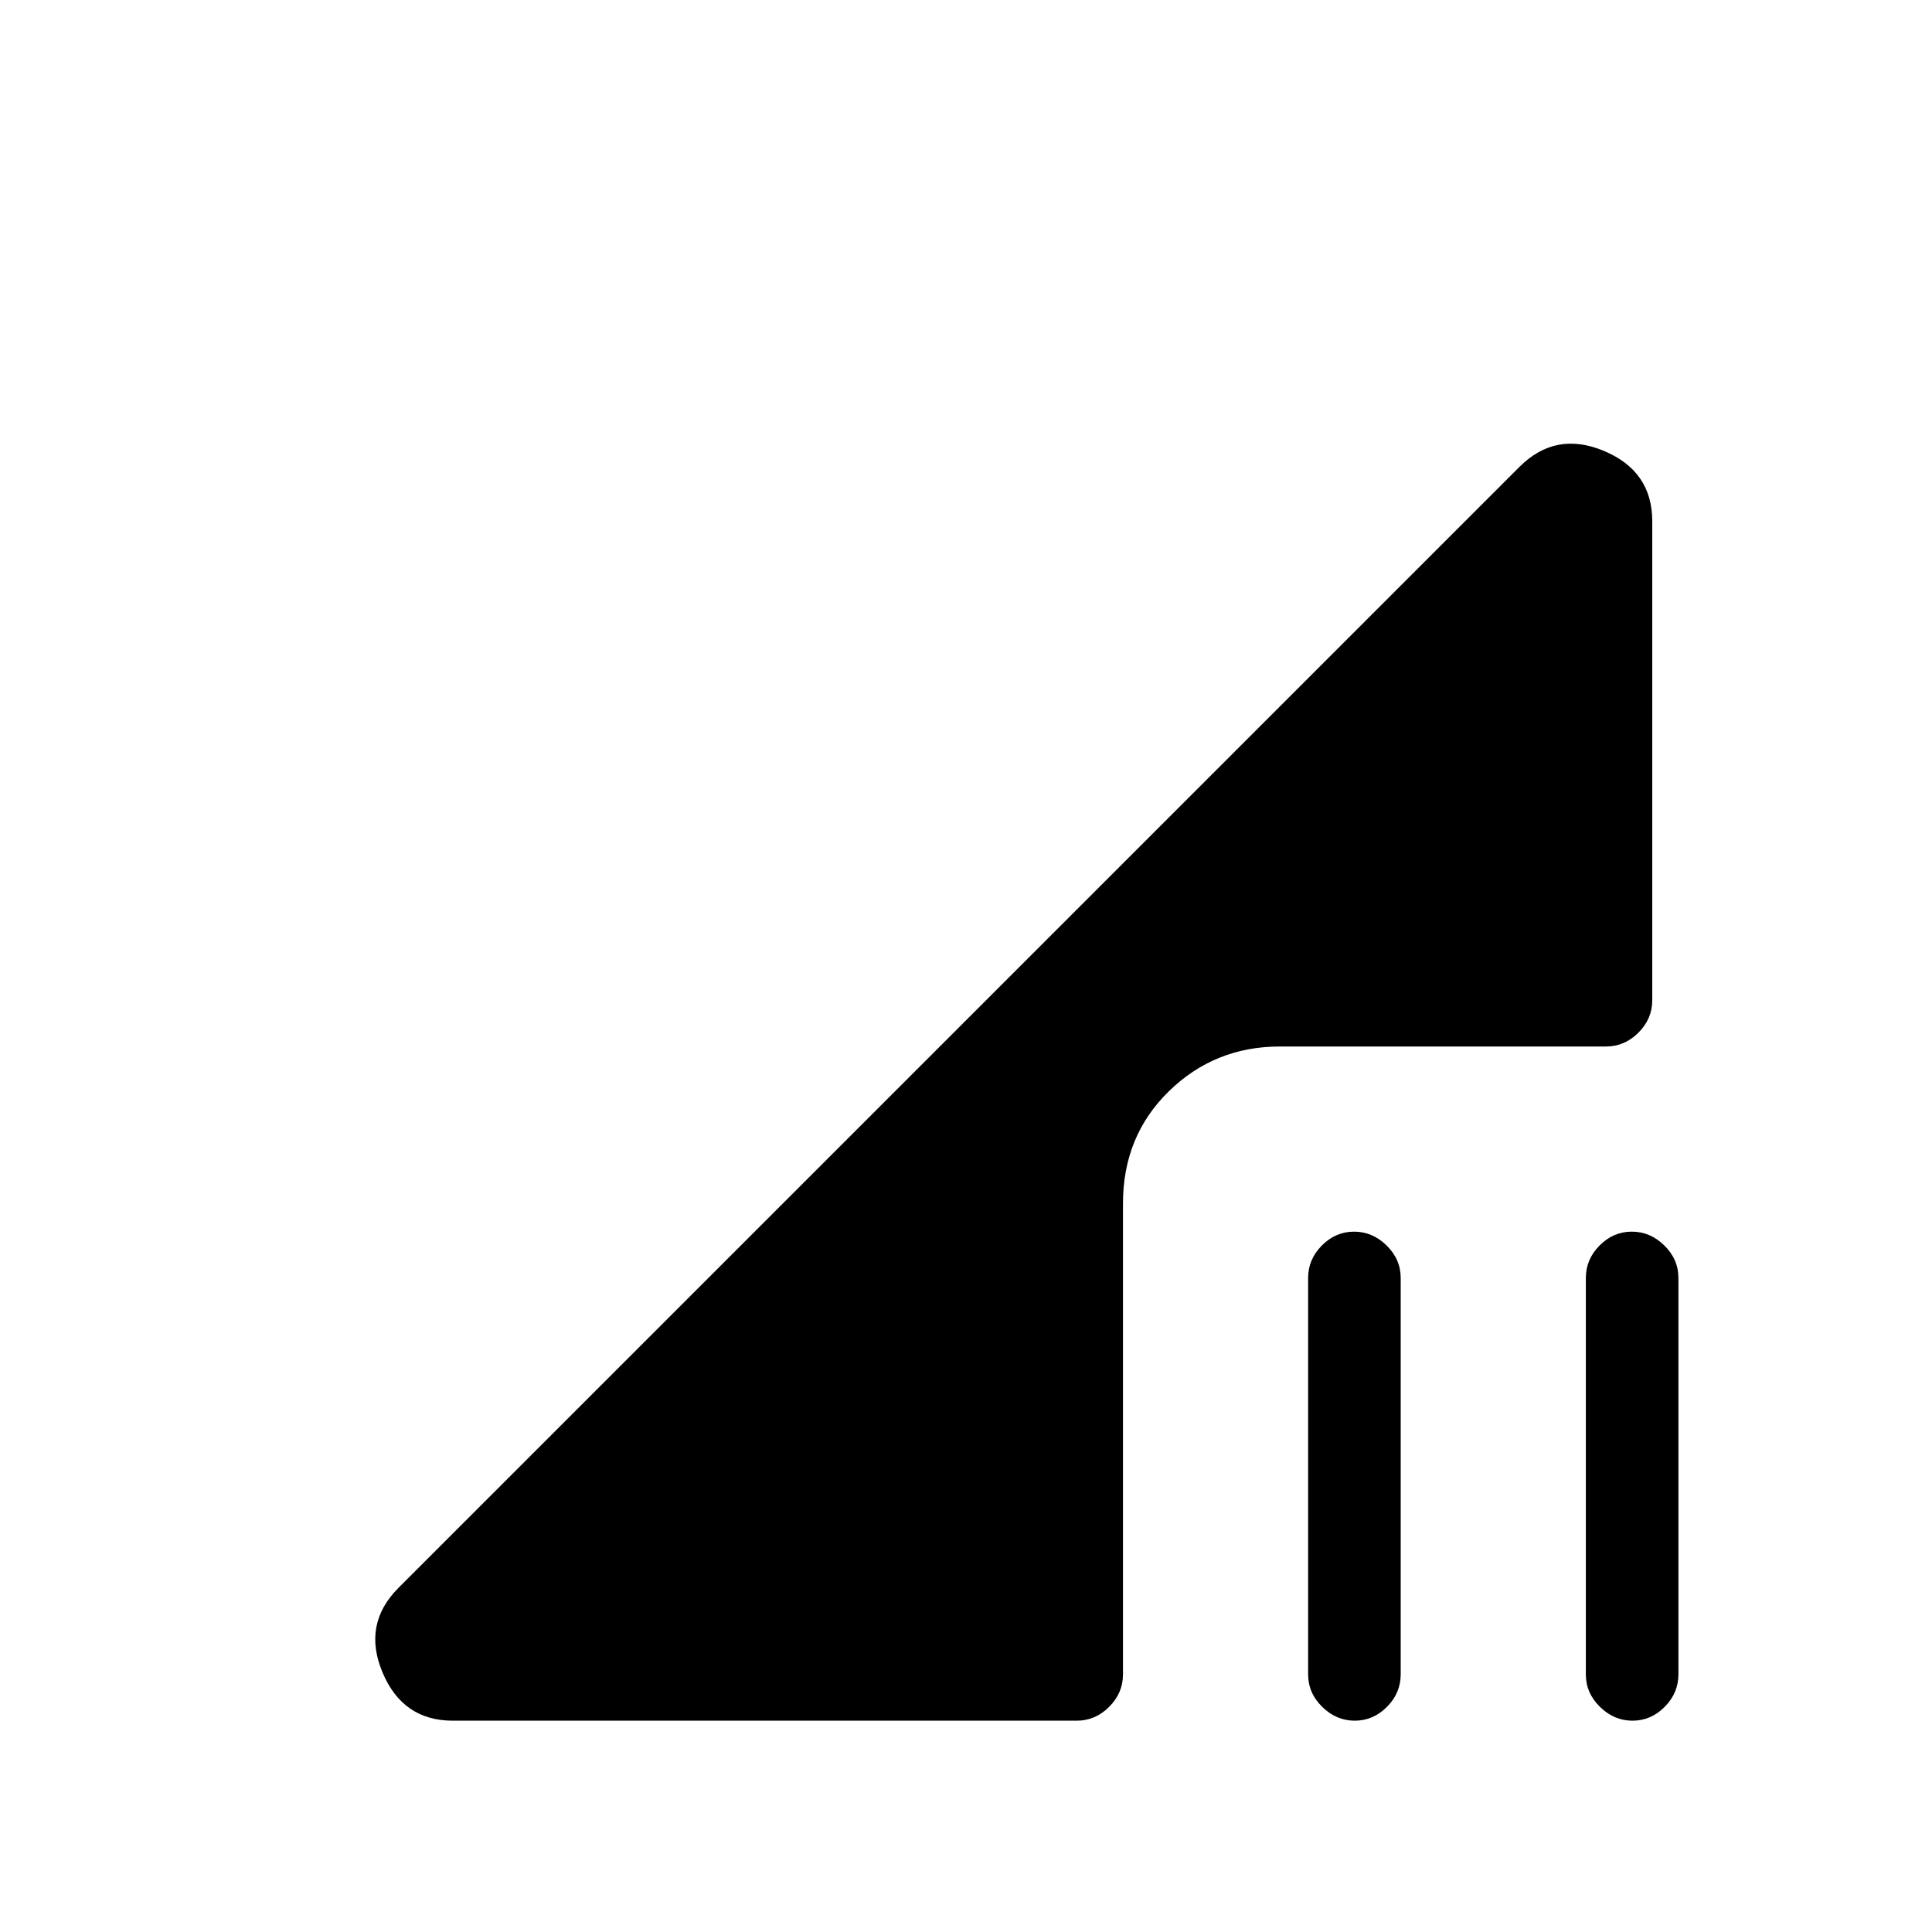 <svg xmlns="http://www.w3.org/2000/svg" height="20" viewBox="0 -960 960 960" width="20"><path d="M673.175-105Q664-105 657-111.875T650-128v-197q0-9.25 6.825-16.125 6.824-6.875 16-6.875Q682-348 689-341.125T696-325v197q0 9.25-6.825 16.125-6.824 6.875-16 6.875Zm138 0Q802-105 795-111.875T788-128v-197q0-9.25 6.825-16.125 6.824-6.875 16-6.875Q820-348 827-341.125T834-325v197q0 9.25-6.825 16.125-6.824 6.875-16 6.875ZM225-105q-24.875 0-34.938-24Q180-153 198-171l557-557q18-18 42-7.938 24 10.063 24 34.938v238q0 9.25-6.875 16.125T798-440H636q-32.45 0-55.225 22.275T558-362v234q0 9.25-6.875 16.125T535-105H225Z"/></svg>